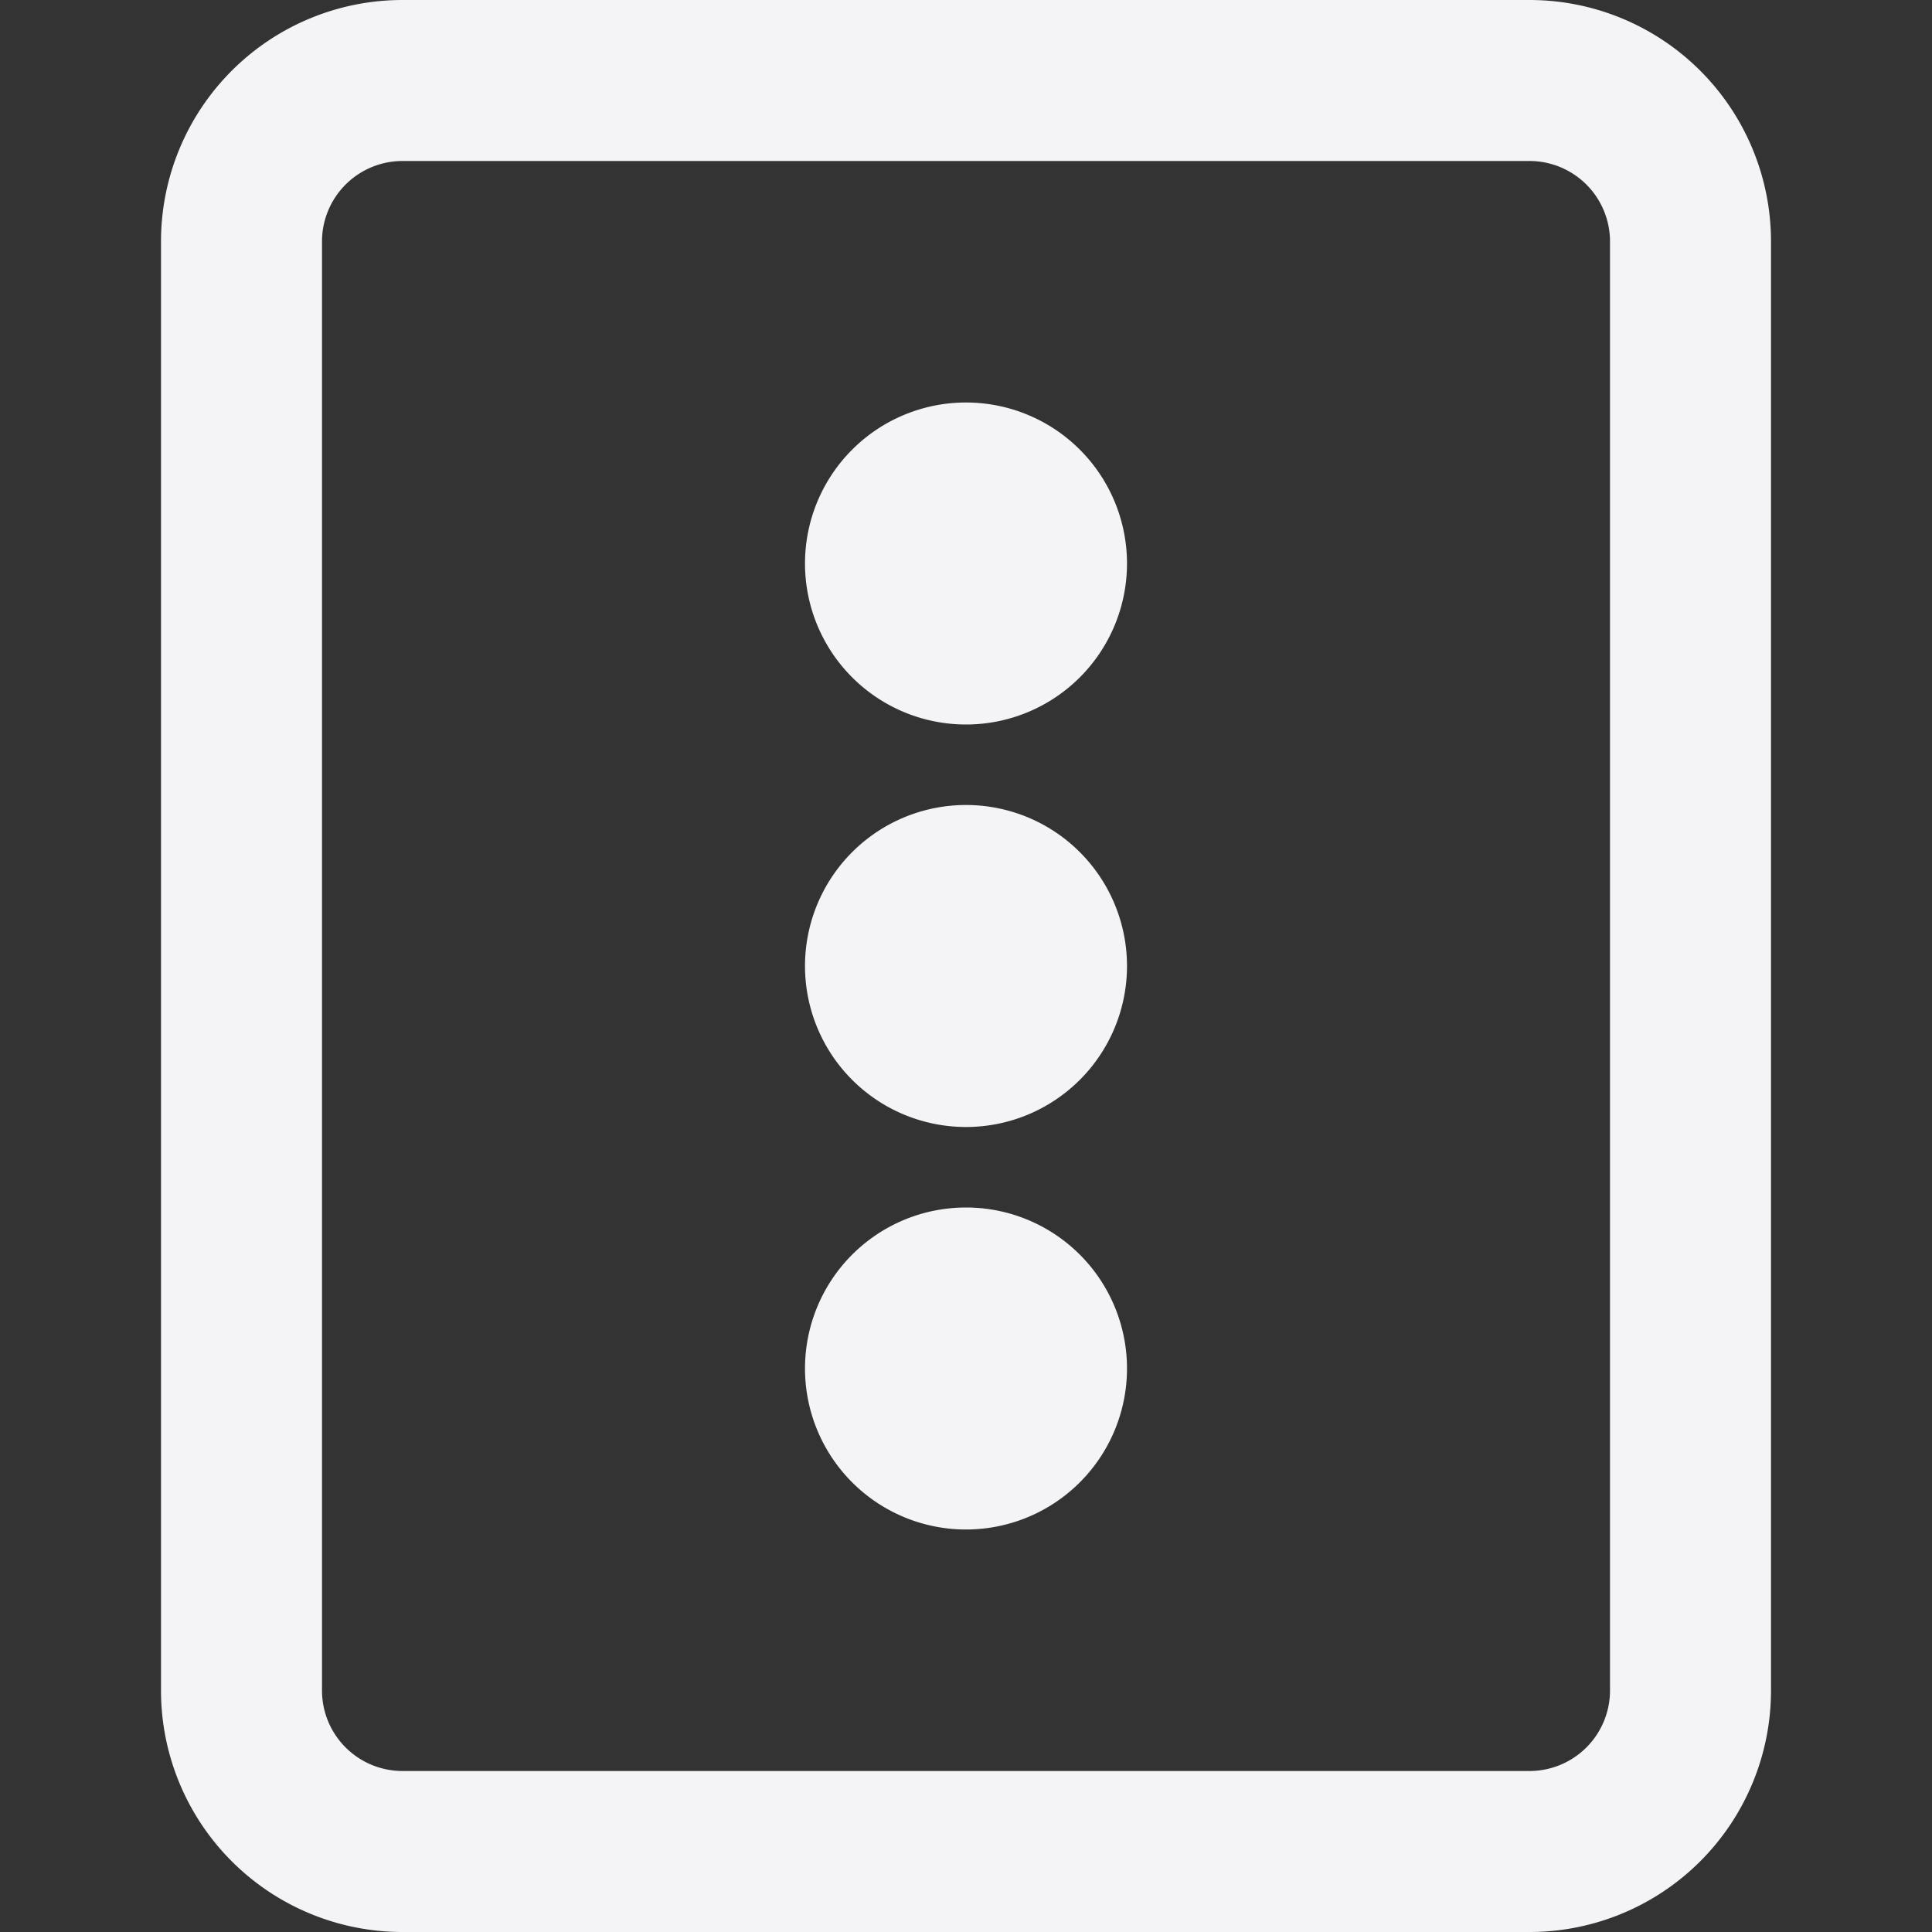 <svg fill="none" height="24" width="24" xmlns="http://www.w3.org/2000/svg">
    <rect width="100%" height="100%" fill="#333333" stroke="none"/>
    <g fill="#f4f4f7">
        <path d="M12 9a2 2 0 1 0 0-4 2 2 0 0 0 0 4zm2 3a2 2 0 1 1-4 0 2 2 0 0 1 4 0zm-2 7a2 2 0 1 0 0-4 2 2 0 0 0 0 4z"/>
        <path clip-rule="evenodd" d="M2 3a3 3 0 0 1 3-3h14a3 3 0 0 1 3 3v18a3 3 0 0 1-3 3H5a3 3 0 0 1-3-3zm3-1h14a1 1 0 0 1 1 1v18a1 1 0 0 1-1 1H5a1 1 0 0 1-1-1V3a1 1 0 0 1 1-1z" fill-rule="evenodd"/>
    </g>
</svg>
